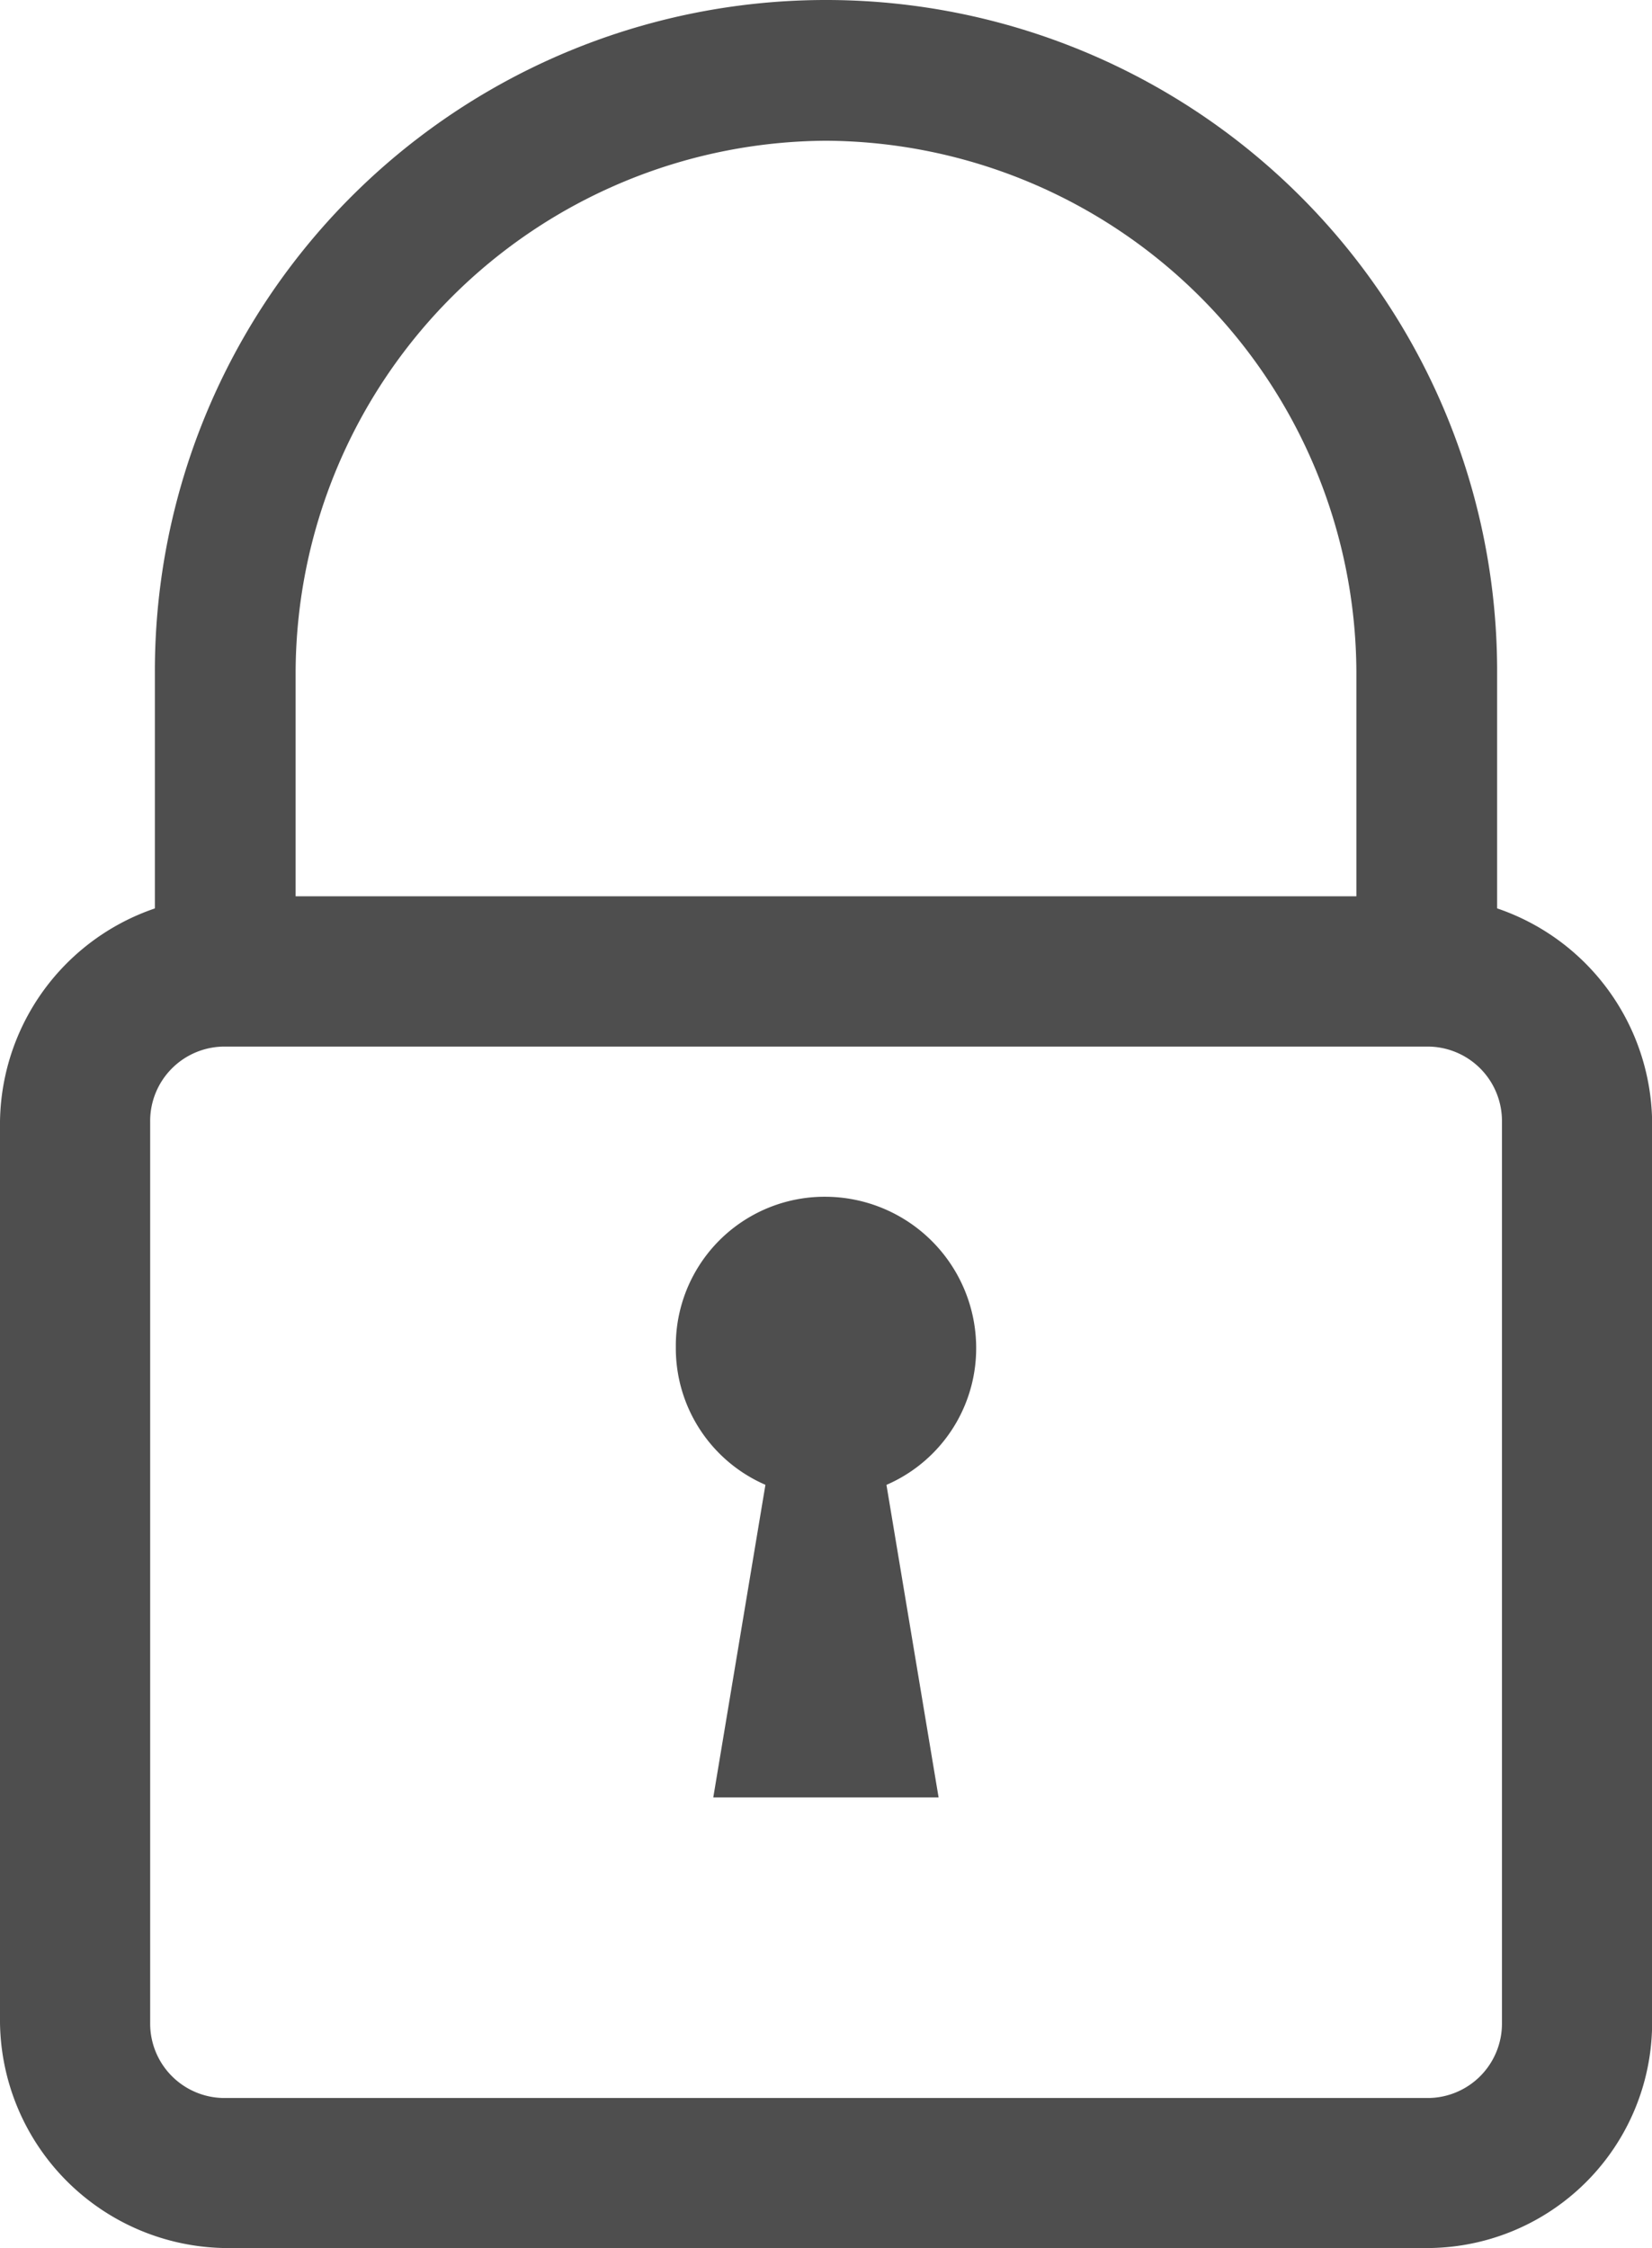 <svg xmlns="http://www.w3.org/2000/svg" width="13.322" height="18.129" viewBox="0 0 13.322 18.129">
  <g id="iconfinder_lock_1814107" transform="translate(0 0)">
    <g id="Icon-Lock" transform="translate(0 0)">
      <path id="Fill-66" d="M-255.476-414.166h-1.135v-2.422a4.3,4.3,0,0,0-4.277-4.277,4.3,4.3,0,0,0-4.277,4.277v2.422H-266.3v-2.422A5.411,5.411,0,0,1-260.888-422a5.411,5.411,0,0,1,5.412,5.412v2.422" transform="translate(267.549 422)" fill="#4e4e4e"/>
      <path id="Fill-67" d="M-258.094-392h-9.689a1.842,1.842,0,0,1-1.817-1.817v-7.267a1.842,1.842,0,0,1,1.817-1.817h9.689a1.842,1.842,0,0,1,1.817,1.817v7.267A1.817,1.817,0,0,1-258.094-392Zm-9.689-9.689a.6.6,0,0,0-.606.606v7.267a.6.6,0,0,0,.606.606h9.689a.6.6,0,0,0,.606-.606v-7.267a.6.6,0,0,0-.606-.606Z" transform="translate(269.6 410.129)" fill="#4e4e4e"/>
      <path id="Fill-68" d="M-252.778-395.289a1.2,1.2,0,0,1-1.211,1.211,1.2,1.2,0,0,1-1.211-1.211,1.2,1.2,0,0,1,1.211-1.211,1.22,1.22,0,0,1,1.211,1.211" transform="translate(260.65 406.151)" fill="#4e4e4e"/>
      <path id="Fill-69" d="M-253.189-393.3h-.606l-.606,3.633h1.817l-.606-3.633" transform="translate(260.153 404.162)" fill="#4e4e4e"/>
    </g>
  </g>
</svg>
